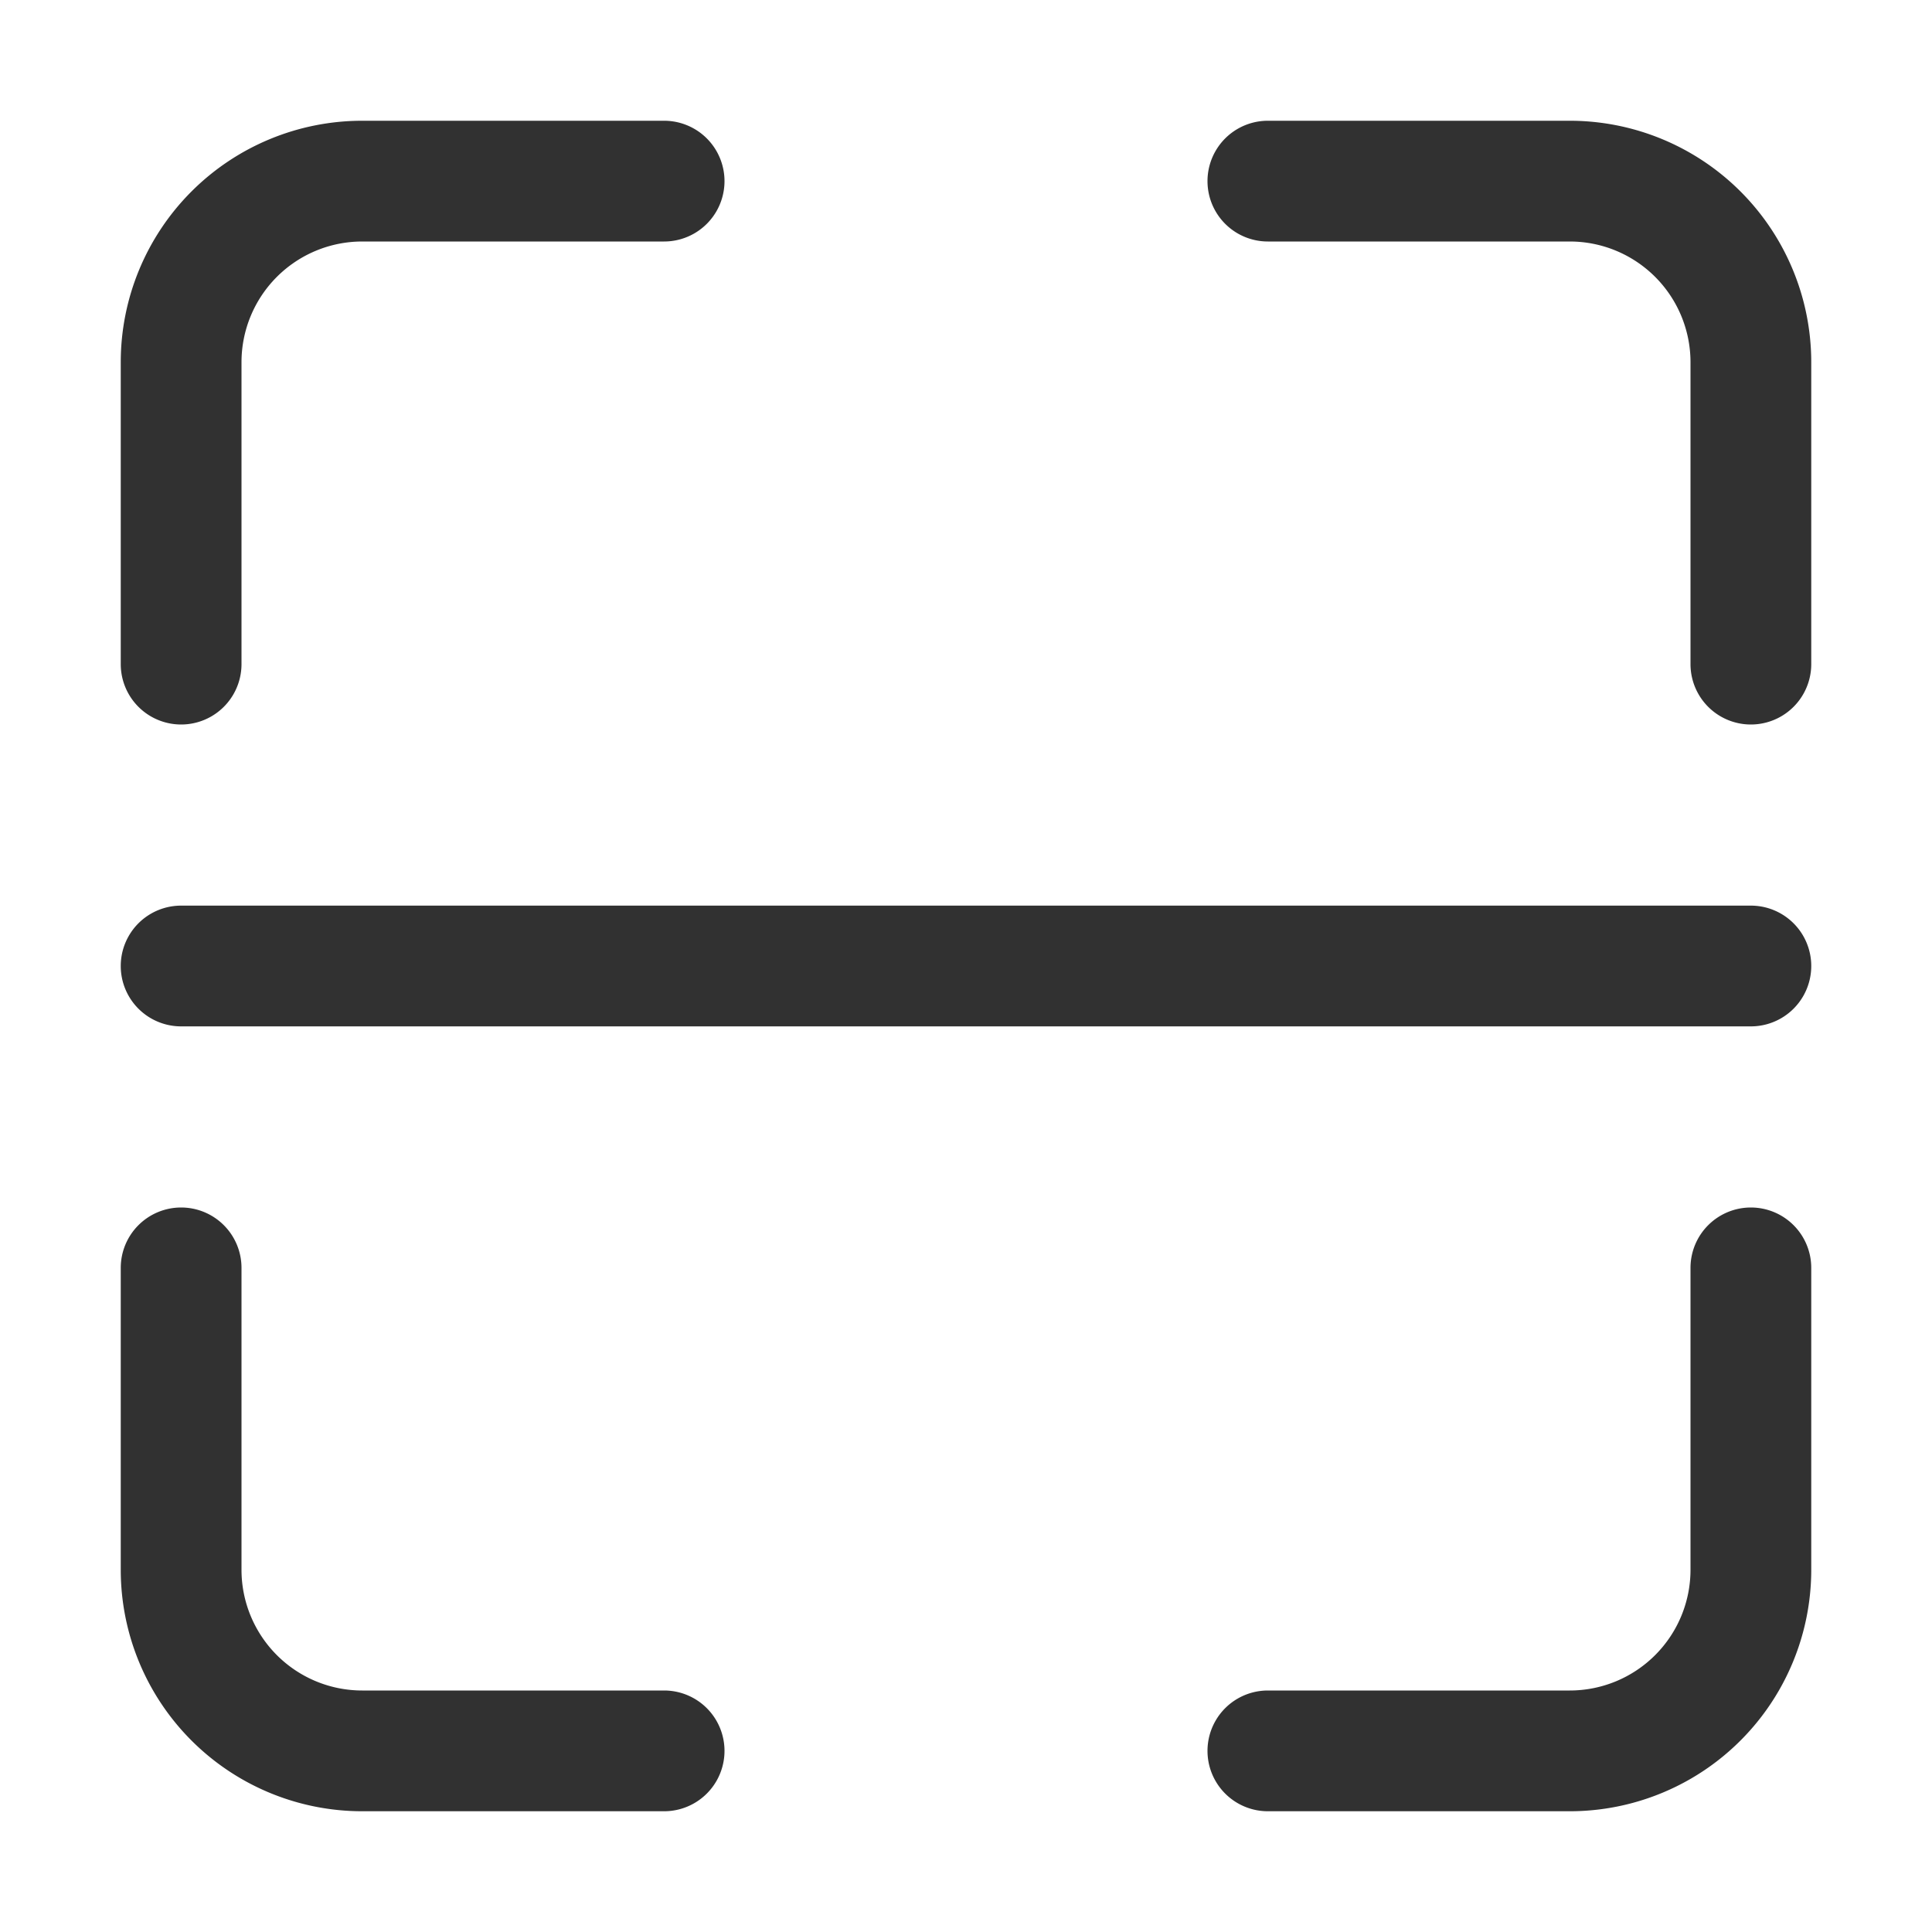 <?xml version="1.0" standalone="no"?><!DOCTYPE svg PUBLIC "-//W3C//DTD SVG 1.1//EN" "http://www.w3.org/Graphics/SVG/1.1/DTD/svg11.dtd"><svg class="icon" width="48px" height="48.00px" viewBox="0 0 1024 1024" version="1.1" xmlns="http://www.w3.org/2000/svg"><path fill="#313131" d="M928 640a32 32 0 0 1 32 32V832a128 128 0 0 1-128 128h-160a32 32 0 1 1 0-64H832a64 64 0 0 0 64-64v-160a32 32 0 0 1 32-32z m-832 0a32 32 0 0 1 32 32V832a64 64 0 0 0 64 64h160a32 32 0 1 1 0 64H192a128 128 0 0 1-128-128v-160a32 32 0 0 1 32-32z m832-160a32 32 0 1 1 0 64h-832a32 32 0 0 1 0-64h832zM832 64a128 128 0 0 1 128 128v160a32 32 0 1 1-64 0V192a64 64 0 0 0-64-64h-160a32 32 0 1 1 0-64H832zM352 64a32 32 0 0 1 0 64H192a64 64 0 0 0-64 64v160a32 32 0 0 1-64 0V192a128 128 0 0 1 128-128h160z" /></svg>